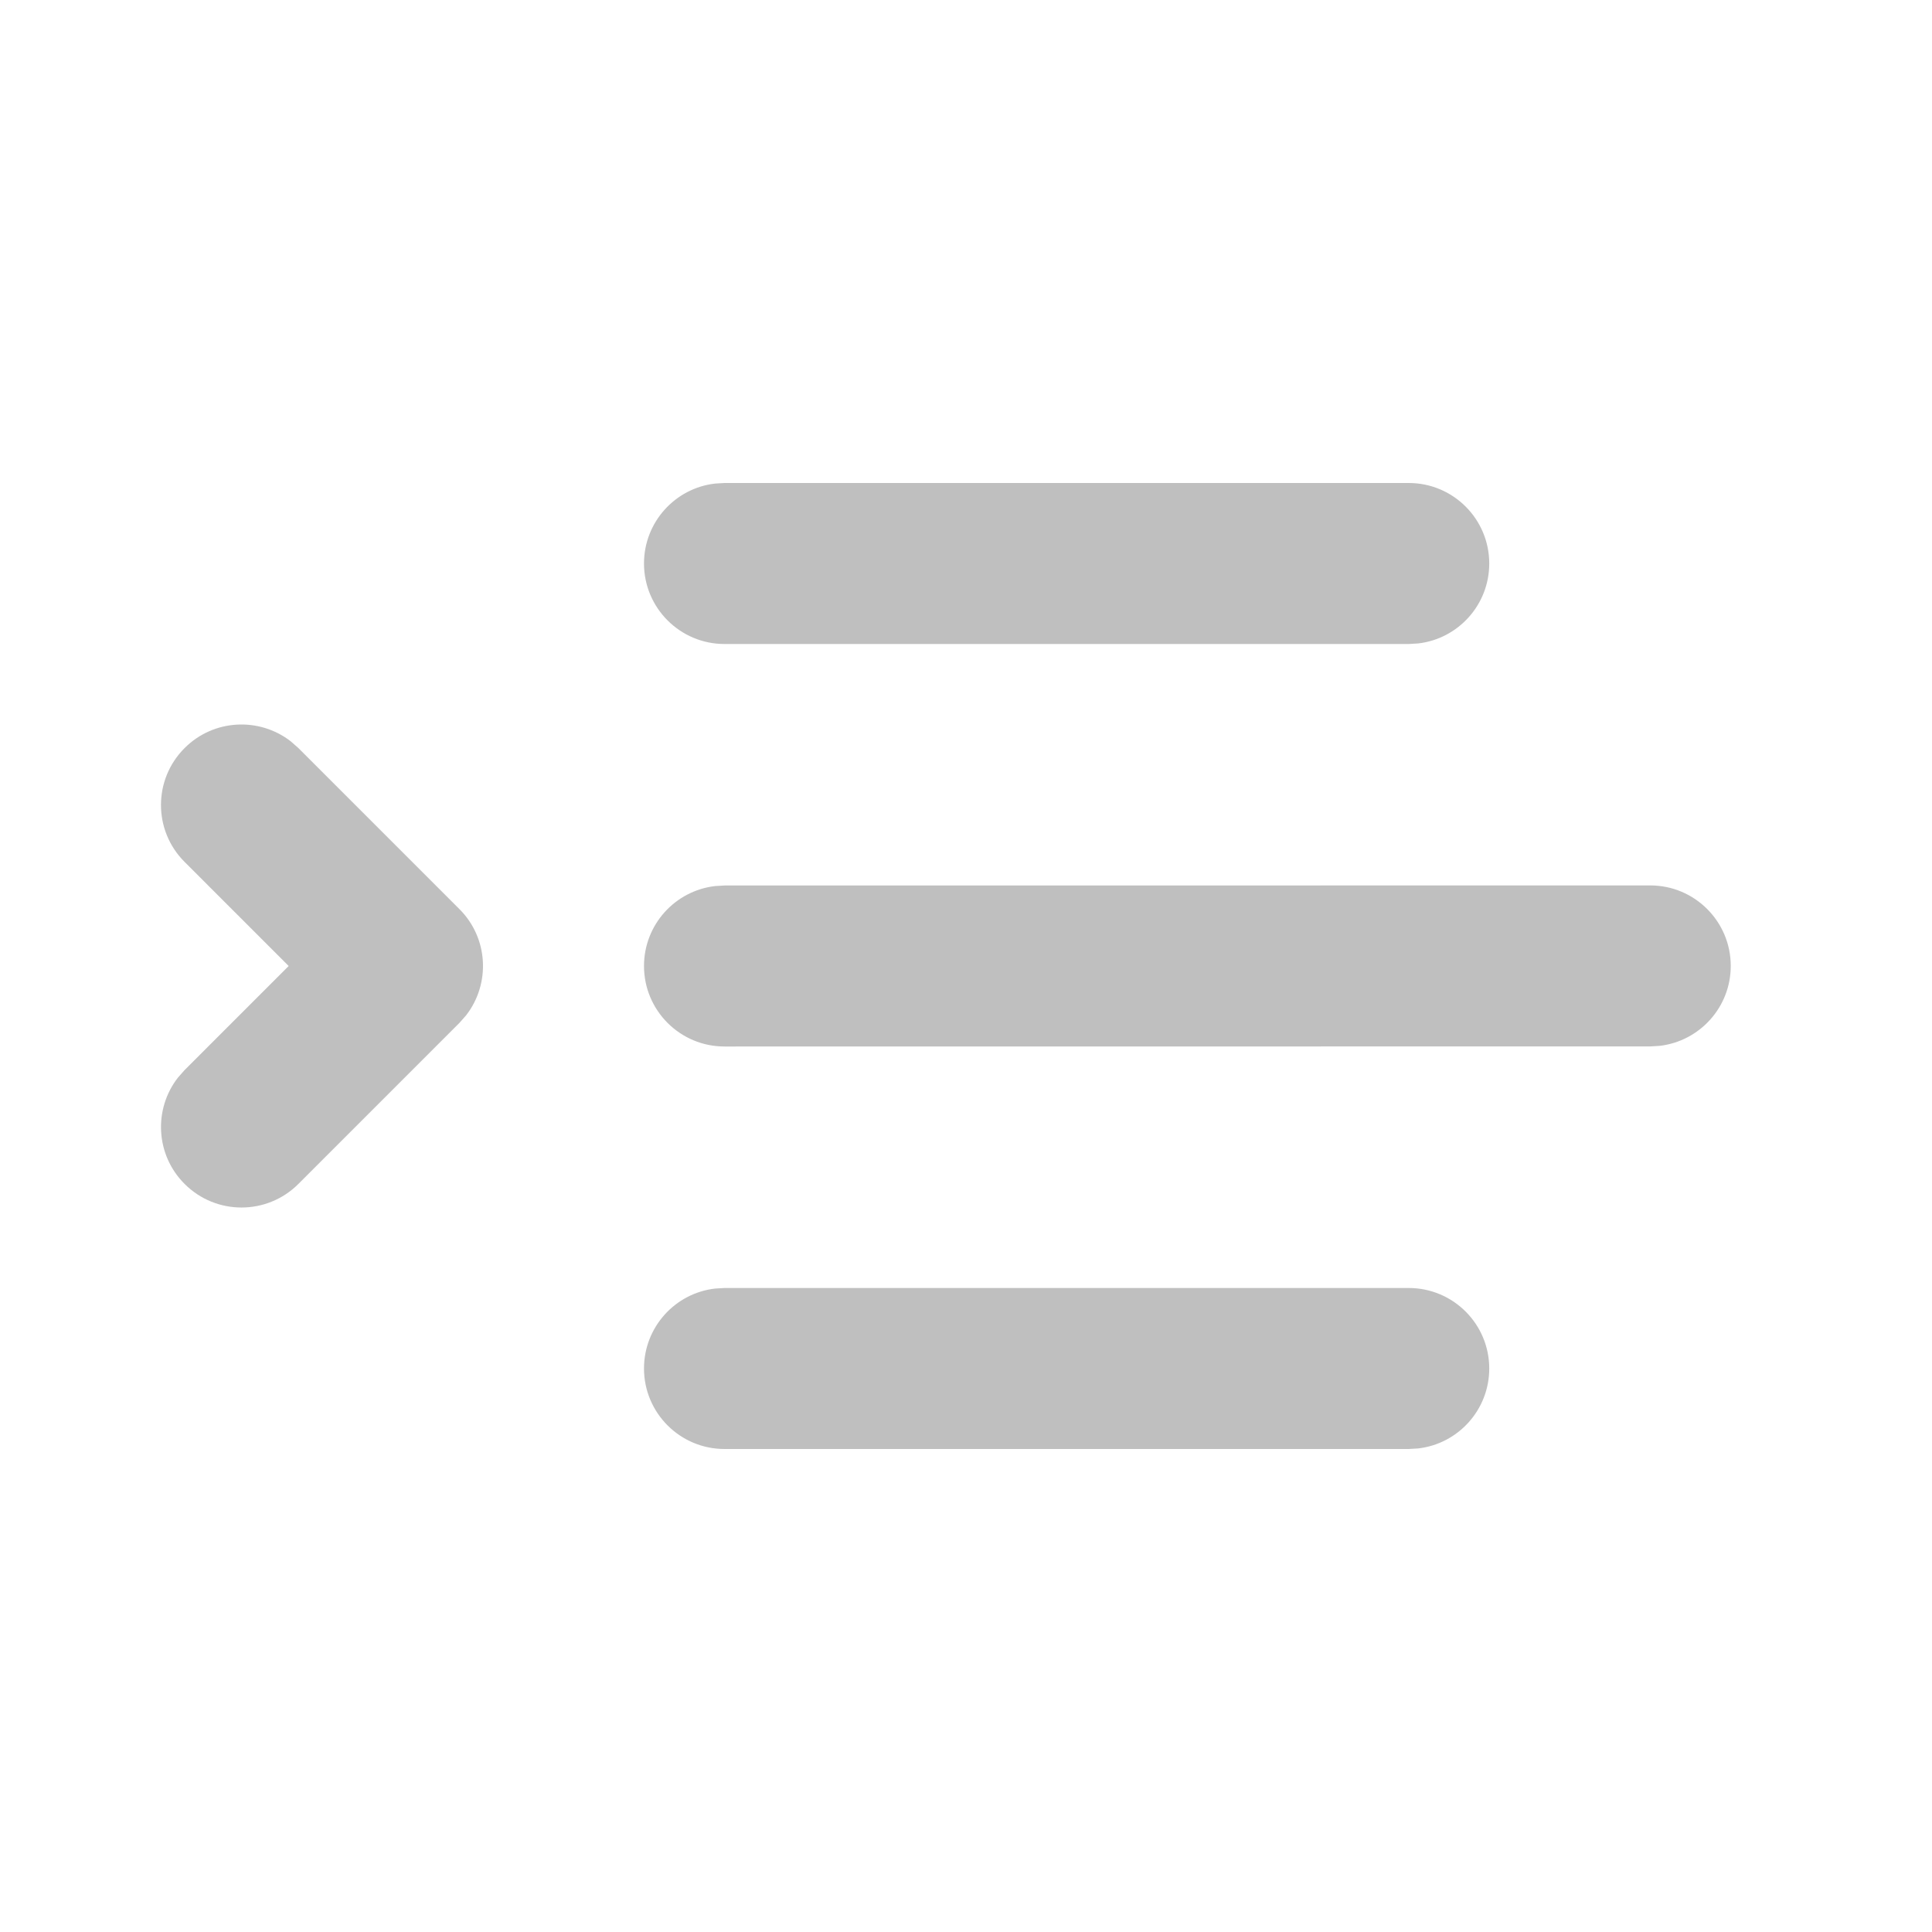 <svg width="512" height="512" viewBox="0 0 24 24" fill="none" xmlns="http://www.w3.org/2000/svg"><path d="M9 16H17.5C18.052 16 18.5 16.448 18.5 17C18.5 17.513 18.114 17.936 17.617 17.993L17.5 18H9C8.448 18 8 17.552 8 17C8 16.487 8.386 16.064 8.883 16.007L9 16H17.5H9ZM2.293 9.293C2.653 8.932 3.221 8.905 3.613 9.21L3.707 9.293L5.707 11.293C6.068 11.653 6.095 12.221 5.79 12.613L5.707 12.707L3.707 14.707C3.317 15.098 2.683 15.098 2.293 14.707C1.932 14.347 1.905 13.779 2.21 13.387L2.293 13.293L3.586 12L2.293 10.707C1.902 10.317 1.902 9.683 2.293 9.293ZM9 11L20.5 10.999C21.052 10.999 21.5 11.447 21.5 11.999C21.5 12.512 21.114 12.934 20.617 12.992L20.5 12.999L9 13C8.448 13 8 12.552 8 12C8 11.487 8.386 11.065 8.883 11.007L9 11L20.5 10.999L9 11ZM9 6H17.5C18.052 6 18.5 6.448 18.5 7C18.5 7.513 18.114 7.936 17.617 7.993L17.5 8H9C8.448 8 8 7.552 8 7C8 6.487 8.386 6.064 8.883 6.007L9 6H17.5H9Z" fill="#bfbfbf"/></svg>